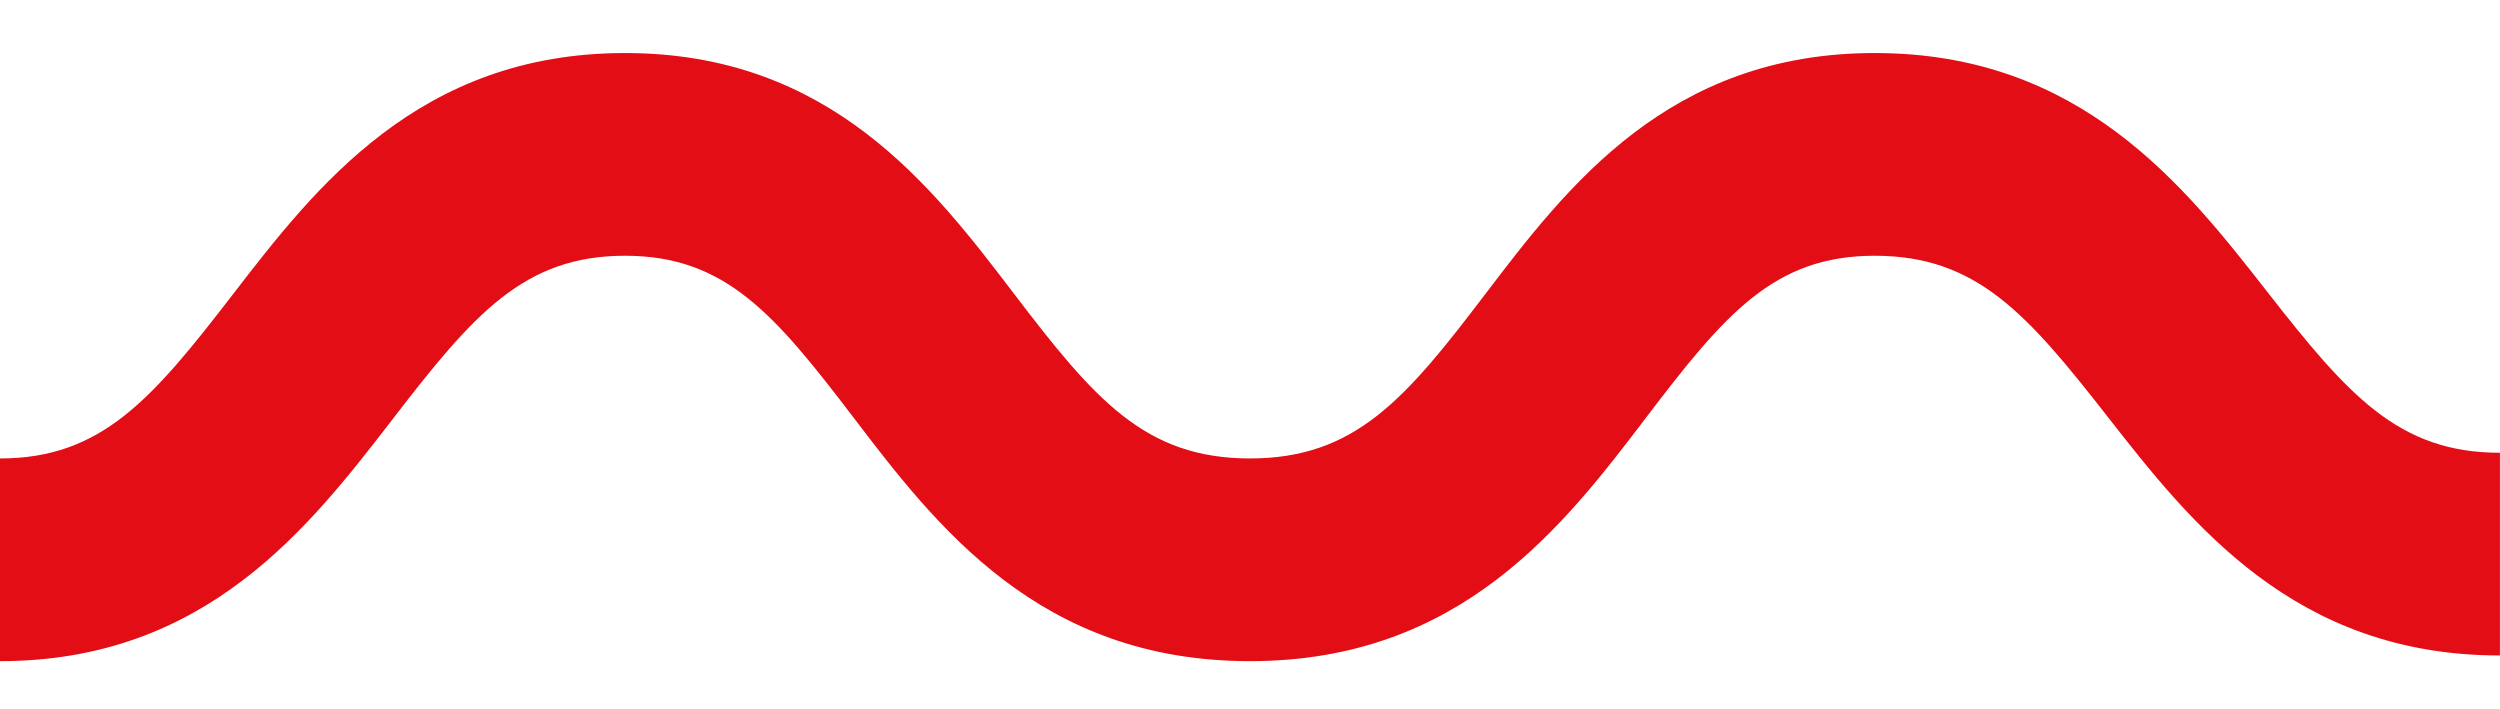 <?xml version="1.0" encoding="utf-8"?>
<!-- Generator: Adobe Illustrator 15.0.0, SVG Export Plug-In . SVG Version: 6.00 Build 0)  -->
<!DOCTYPE svg PUBLIC "-//W3C//DTD SVG 1.1//EN" "http://www.w3.org/Graphics/SVG/1.1/DTD/svg11.dtd">
<svg version="1.1" id="Layer_1" xmlns="http://www.w3.org/2000/svg" xmlns:xlink="http://www.w3.org/1999/xlink" x="0px" y="0px"
	 width="37px" height="10.5px" viewBox="0 -0.785 37 10.5" enable-background="new 0 -0.785 37 10.5" xml:space="preserve">
<path fill="#E30D16" d="M18.5,9c-3.121,0-4.648-2.005-5.876-3.616C11.463,3.861,10.734,3,9.25,3C7.749,3,7.002,3.873,5.813,5.416
	C4.582,7.013,3.05,9,0,9V6c1.501,0,2.248-0.873,3.437-2.416C4.668,1.987,6.2,0,9.25,0c3.042,0,4.549,1.977,5.76,3.566
	C16.195,5.12,16.941,6,18.5,6c1.557,0,2.302-0.879,3.482-2.432C23.192,1.979,24.697,0,27.745,0c3.047,0,4.581,1.96,5.812,3.536
	c1.189,1.52,1.936,2.38,3.442,2.38v3c-3.042,0-4.574-1.959-5.805-3.532C30.004,3.861,29.257,3,27.745,3
	c-1.488,0-2.216,0.862-3.375,2.385C23.145,6.995,21.62,9,18.5,9z"/>
</svg>
